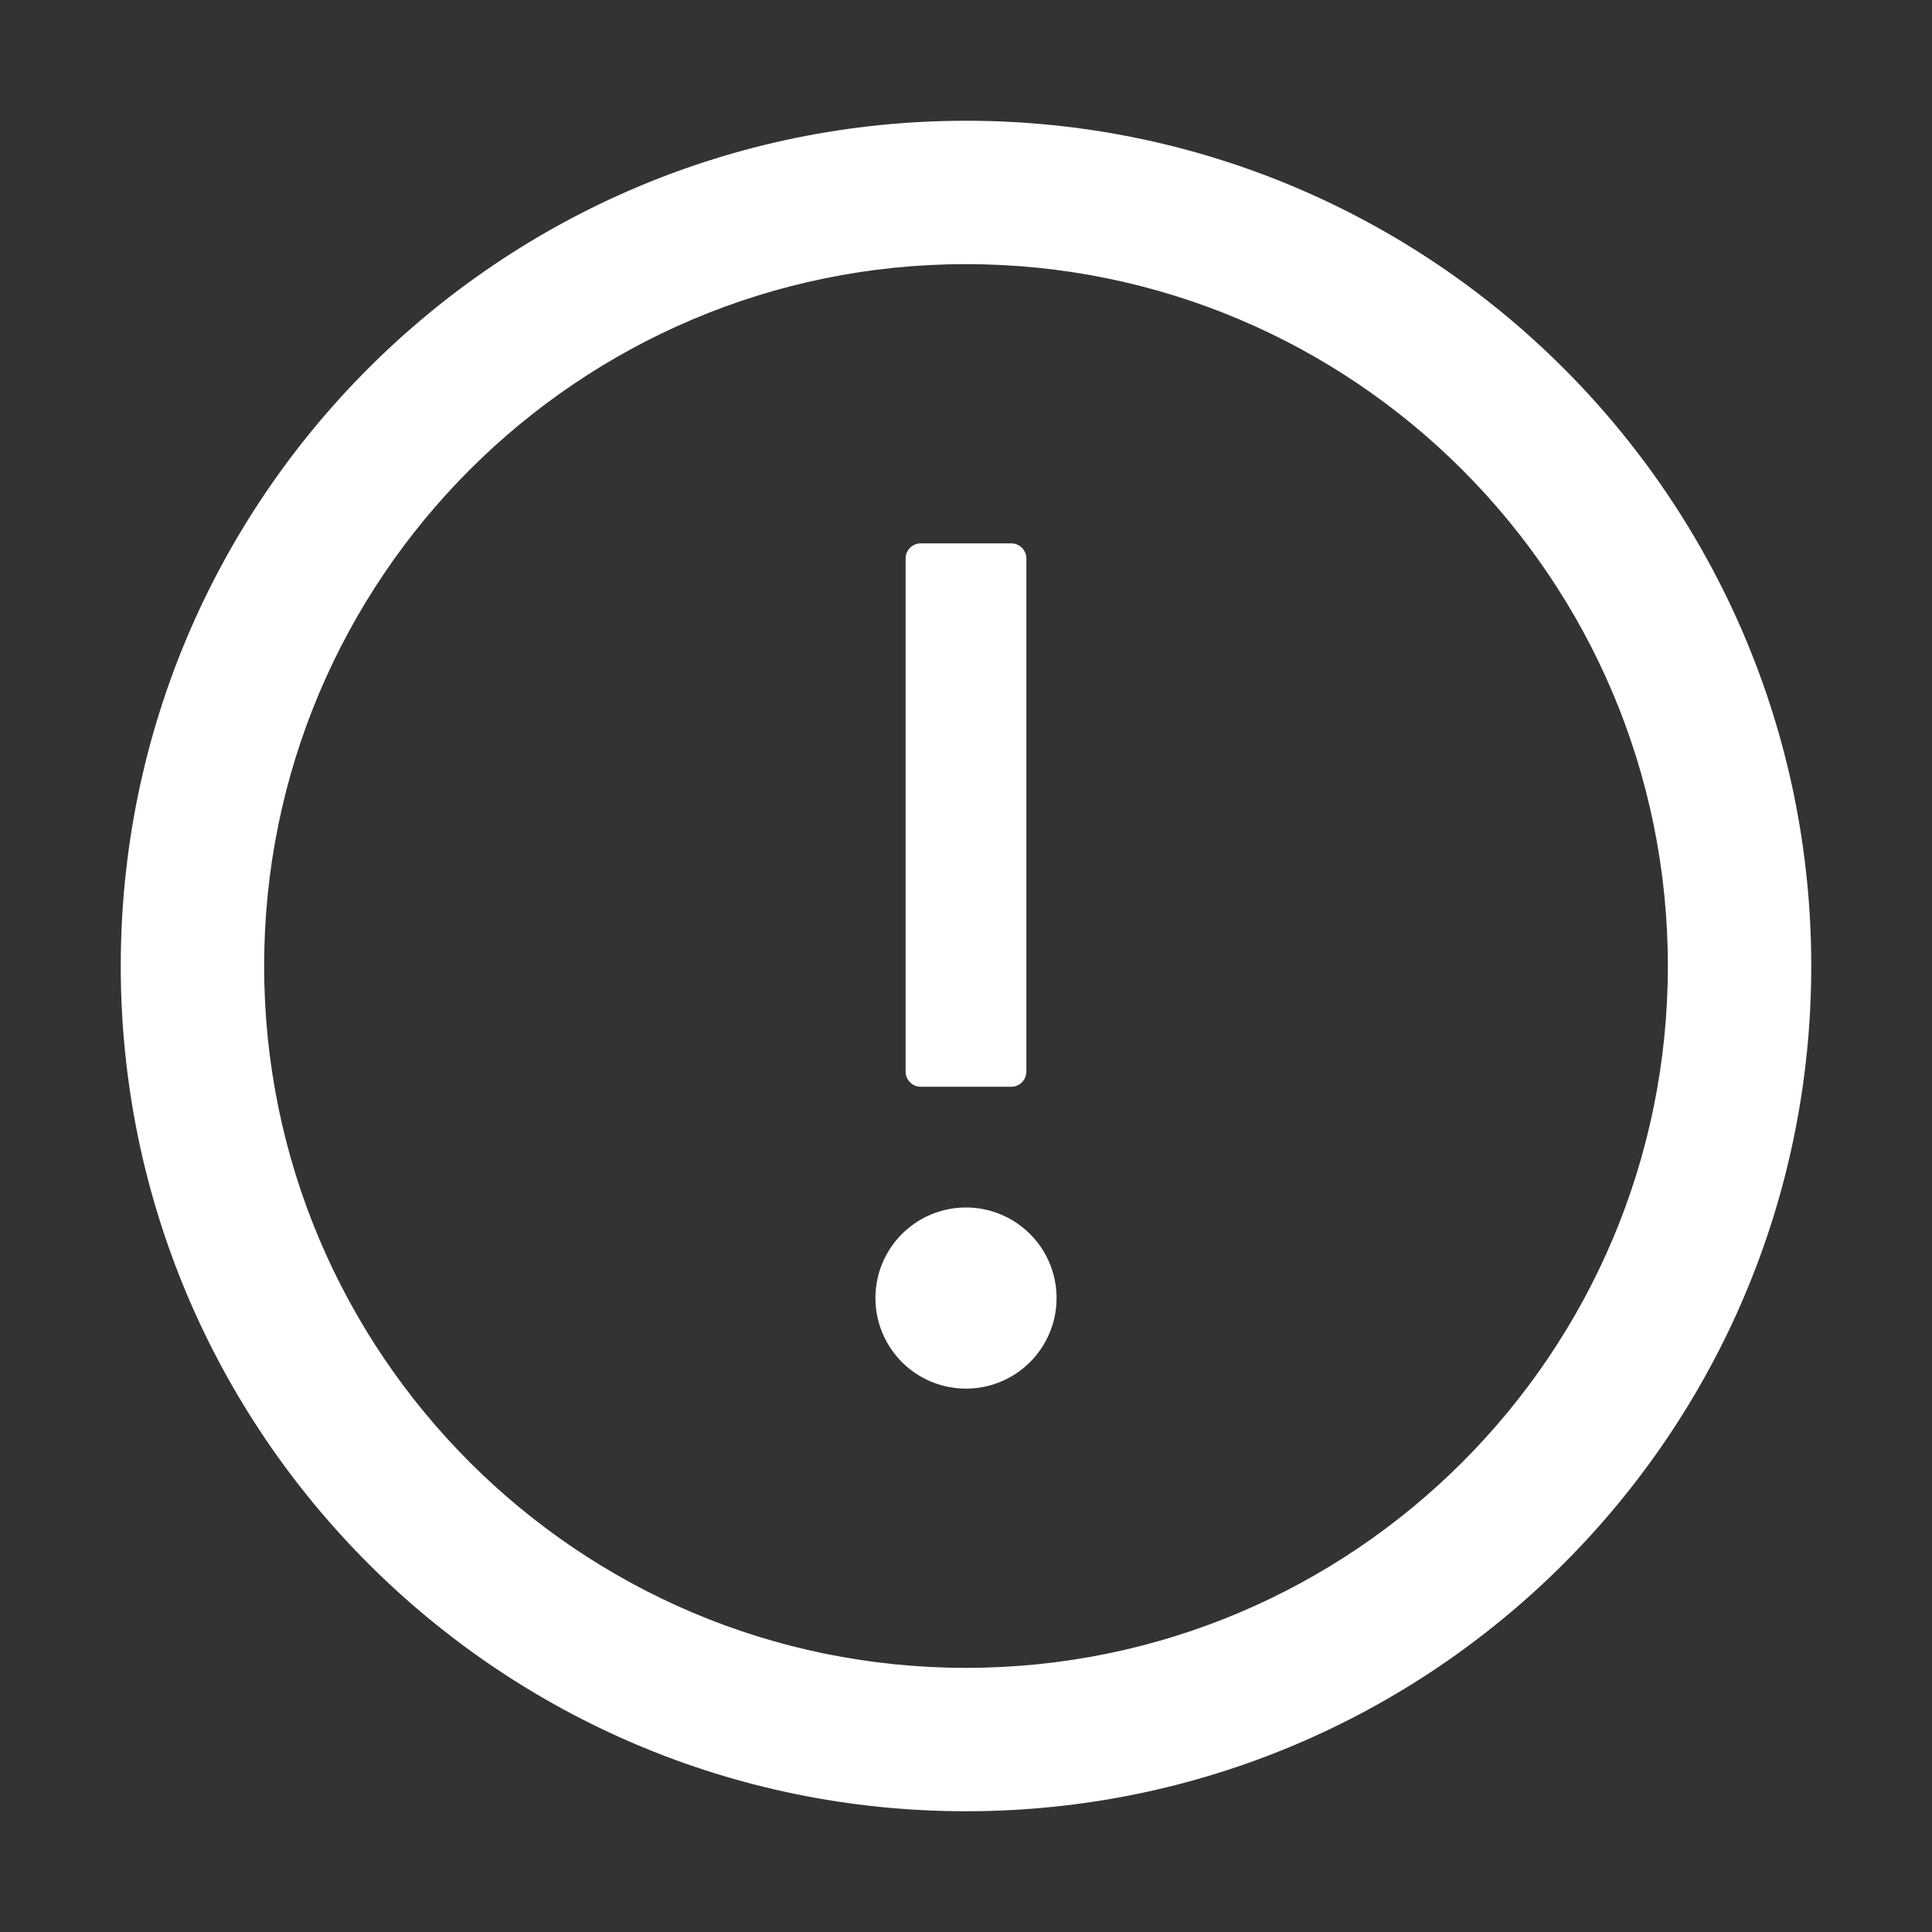 <svg t="1718614398846" class="icon" viewBox="0 0 1024 1024" version="1.1" xmlns="http://www.w3.org/2000/svg" p-id="11525"><rect x="0" y="0" width="1024" height="1024" fill="#333333" stroke="none"/><path d="M512 64C264.6 64 64 264.6 64 512s200.6 448 448 448 448-200.6 448-448S759.4 64 512 64z m0 820c-205.4 0-372-166.6-372-372s166.6-372 372-372 372 166.6 372 372-166.6 372-372 372z" p-id="11526" fill="#ffffff"></path><path d="M512 688m-48 0a48 48 0 1 0 96 0 48 48 0 1 0-96 0Z" p-id="11527" fill="#ffffff"></path><path d="M488 576h48c4.4 0 8-3.6 8-8V296c0-4.4-3.6-8-8-8h-48c-4.4 0-8 3.6-8 8v272c0 4.4 3.6 8 8 8z" p-id="11528" fill="#ffffff"></path></svg>
